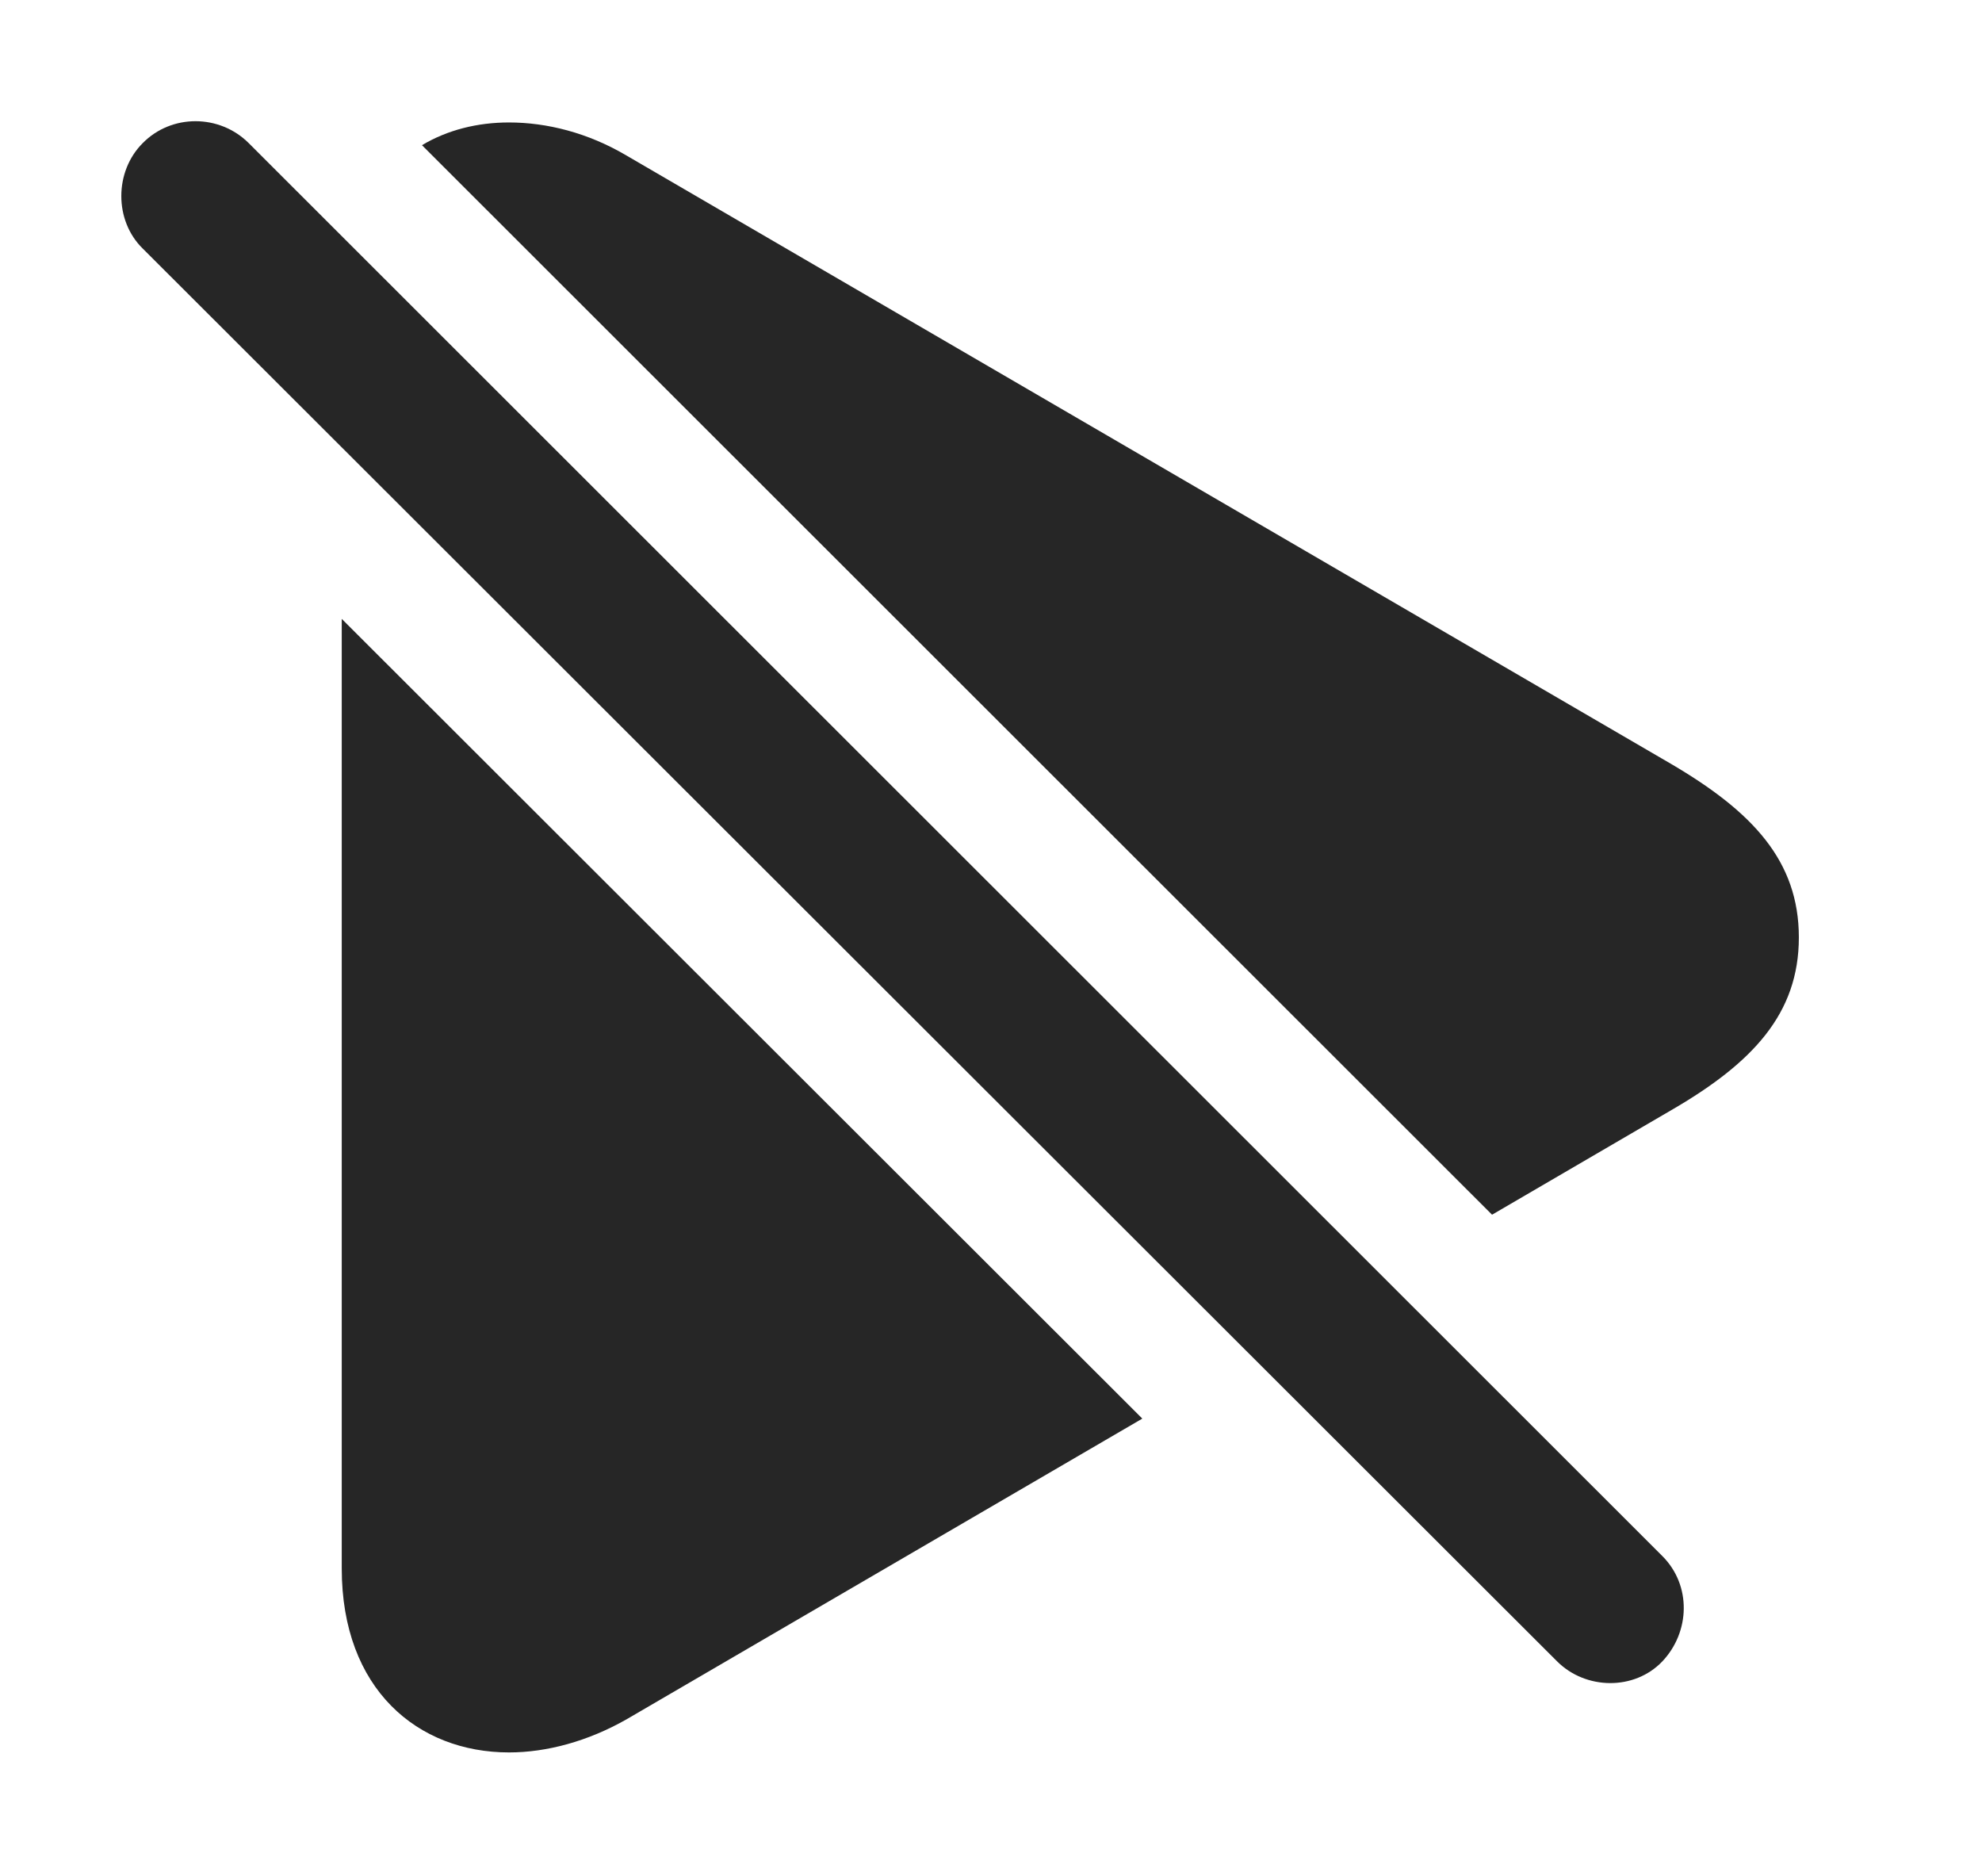 <?xml version="1.0" encoding="UTF-8"?>
<!--Generator: Apple Native CoreSVG 326-->
<!DOCTYPE svg PUBLIC "-//W3C//DTD SVG 1.1//EN" "http://www.w3.org/Graphics/SVG/1.1/DTD/svg11.dtd">
<svg version="1.1" xmlns="http://www.w3.org/2000/svg" xmlns:xlink="http://www.w3.org/1999/xlink"
       viewBox="0 0 22.856 21.627">
       <g>
              <rect height="21.627" opacity="0" width="22.856" x="0" y="0" />
              <path d="M13.173 16.357L7.224 19.825C6.779 20.078 6.305 20.206 5.87 20.206C4.818 20.206 3.941 19.478 3.941 18.086L3.941 7.136ZM7.224 1.793L19.272 8.809C20.209 9.359 20.744 9.926 20.744 10.809C20.744 11.69 20.209 12.258 19.272 12.801L17.206 14.006L4.866 1.674C5.159 1.499 5.504 1.412 5.87 1.412C6.305 1.412 6.779 1.53 7.224 1.793Z"
                     fill="currentColor" fill-opacity="0.85" />
              <path d="M17.956 19.156C18.286 19.486 18.849 19.494 19.17 19.156C19.49 18.818 19.508 18.28 19.17 17.942L2.869 1.651C2.531 1.313 1.976 1.313 1.645 1.651C1.317 1.979 1.317 2.544 1.645 2.865Z"
                     fill="currentColor" fill-opacity="0.85" />
       </g>
</svg>